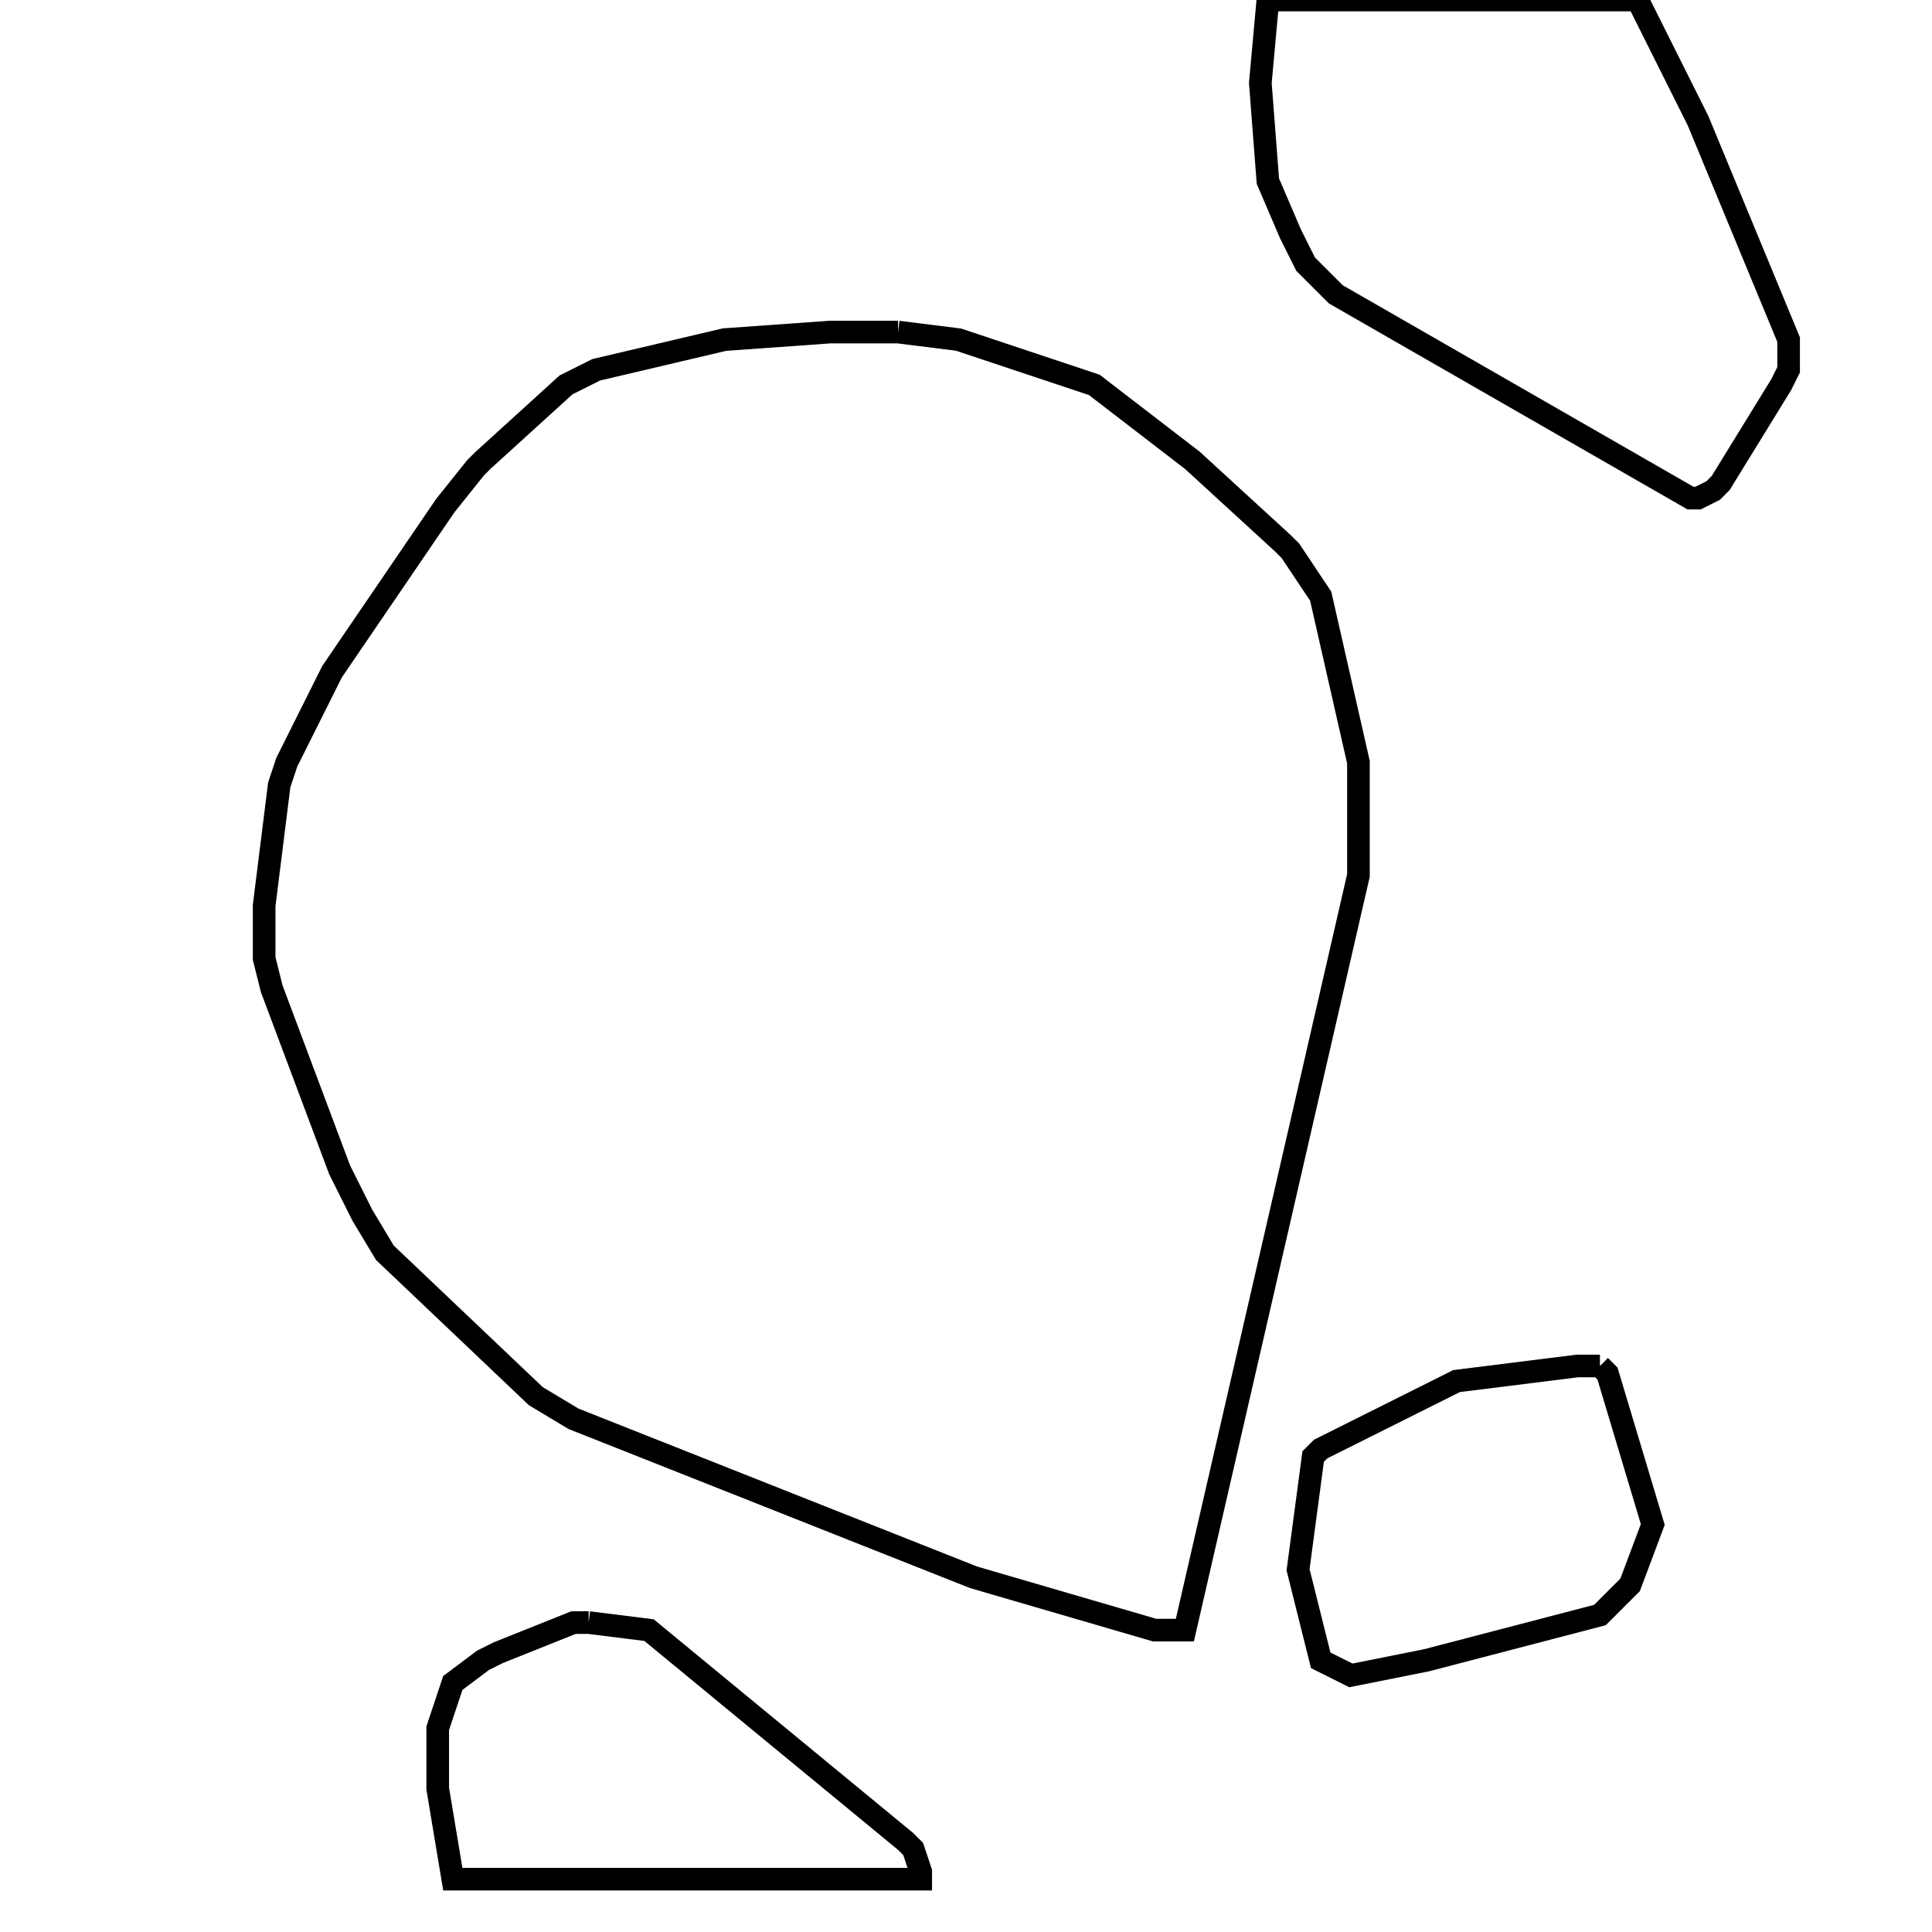 <svg width="256" height="256" xmlns="http://www.w3.org/2000/svg" fill-opacity="0" stroke="black" stroke-width="3" ><path d="M119 44 127 45 145 51 158 61 170 72 171 73 175 79 180 101 180 116 157 216 153 216 129 209 76 188 71 185 51 166 48 161 45 155 36 131 35 127 35 120 37 104 38 101 44 89 59 67 63 62 64 61 75 51 79 49 96 45 110 44 119 44 "/><path d="M217 0 225 16 237 45 237 49 236 51 228 64 227 65 225 66 224 66 177 39 173 35 171 31 168 24 167 11 168 0 217 0 "/><path d="M78 215 86 216 120 244 121 245 122 248 122 249 60 249 58 237 58 229 60 223 64 220 66 219 76 215 78 215 "/><path d="M212 181 213 182 219 202 216 210 212 214 189 220 179 222 175 220 172 208 174 193 175 192 193 183 209 181 212 181 "/></svg>